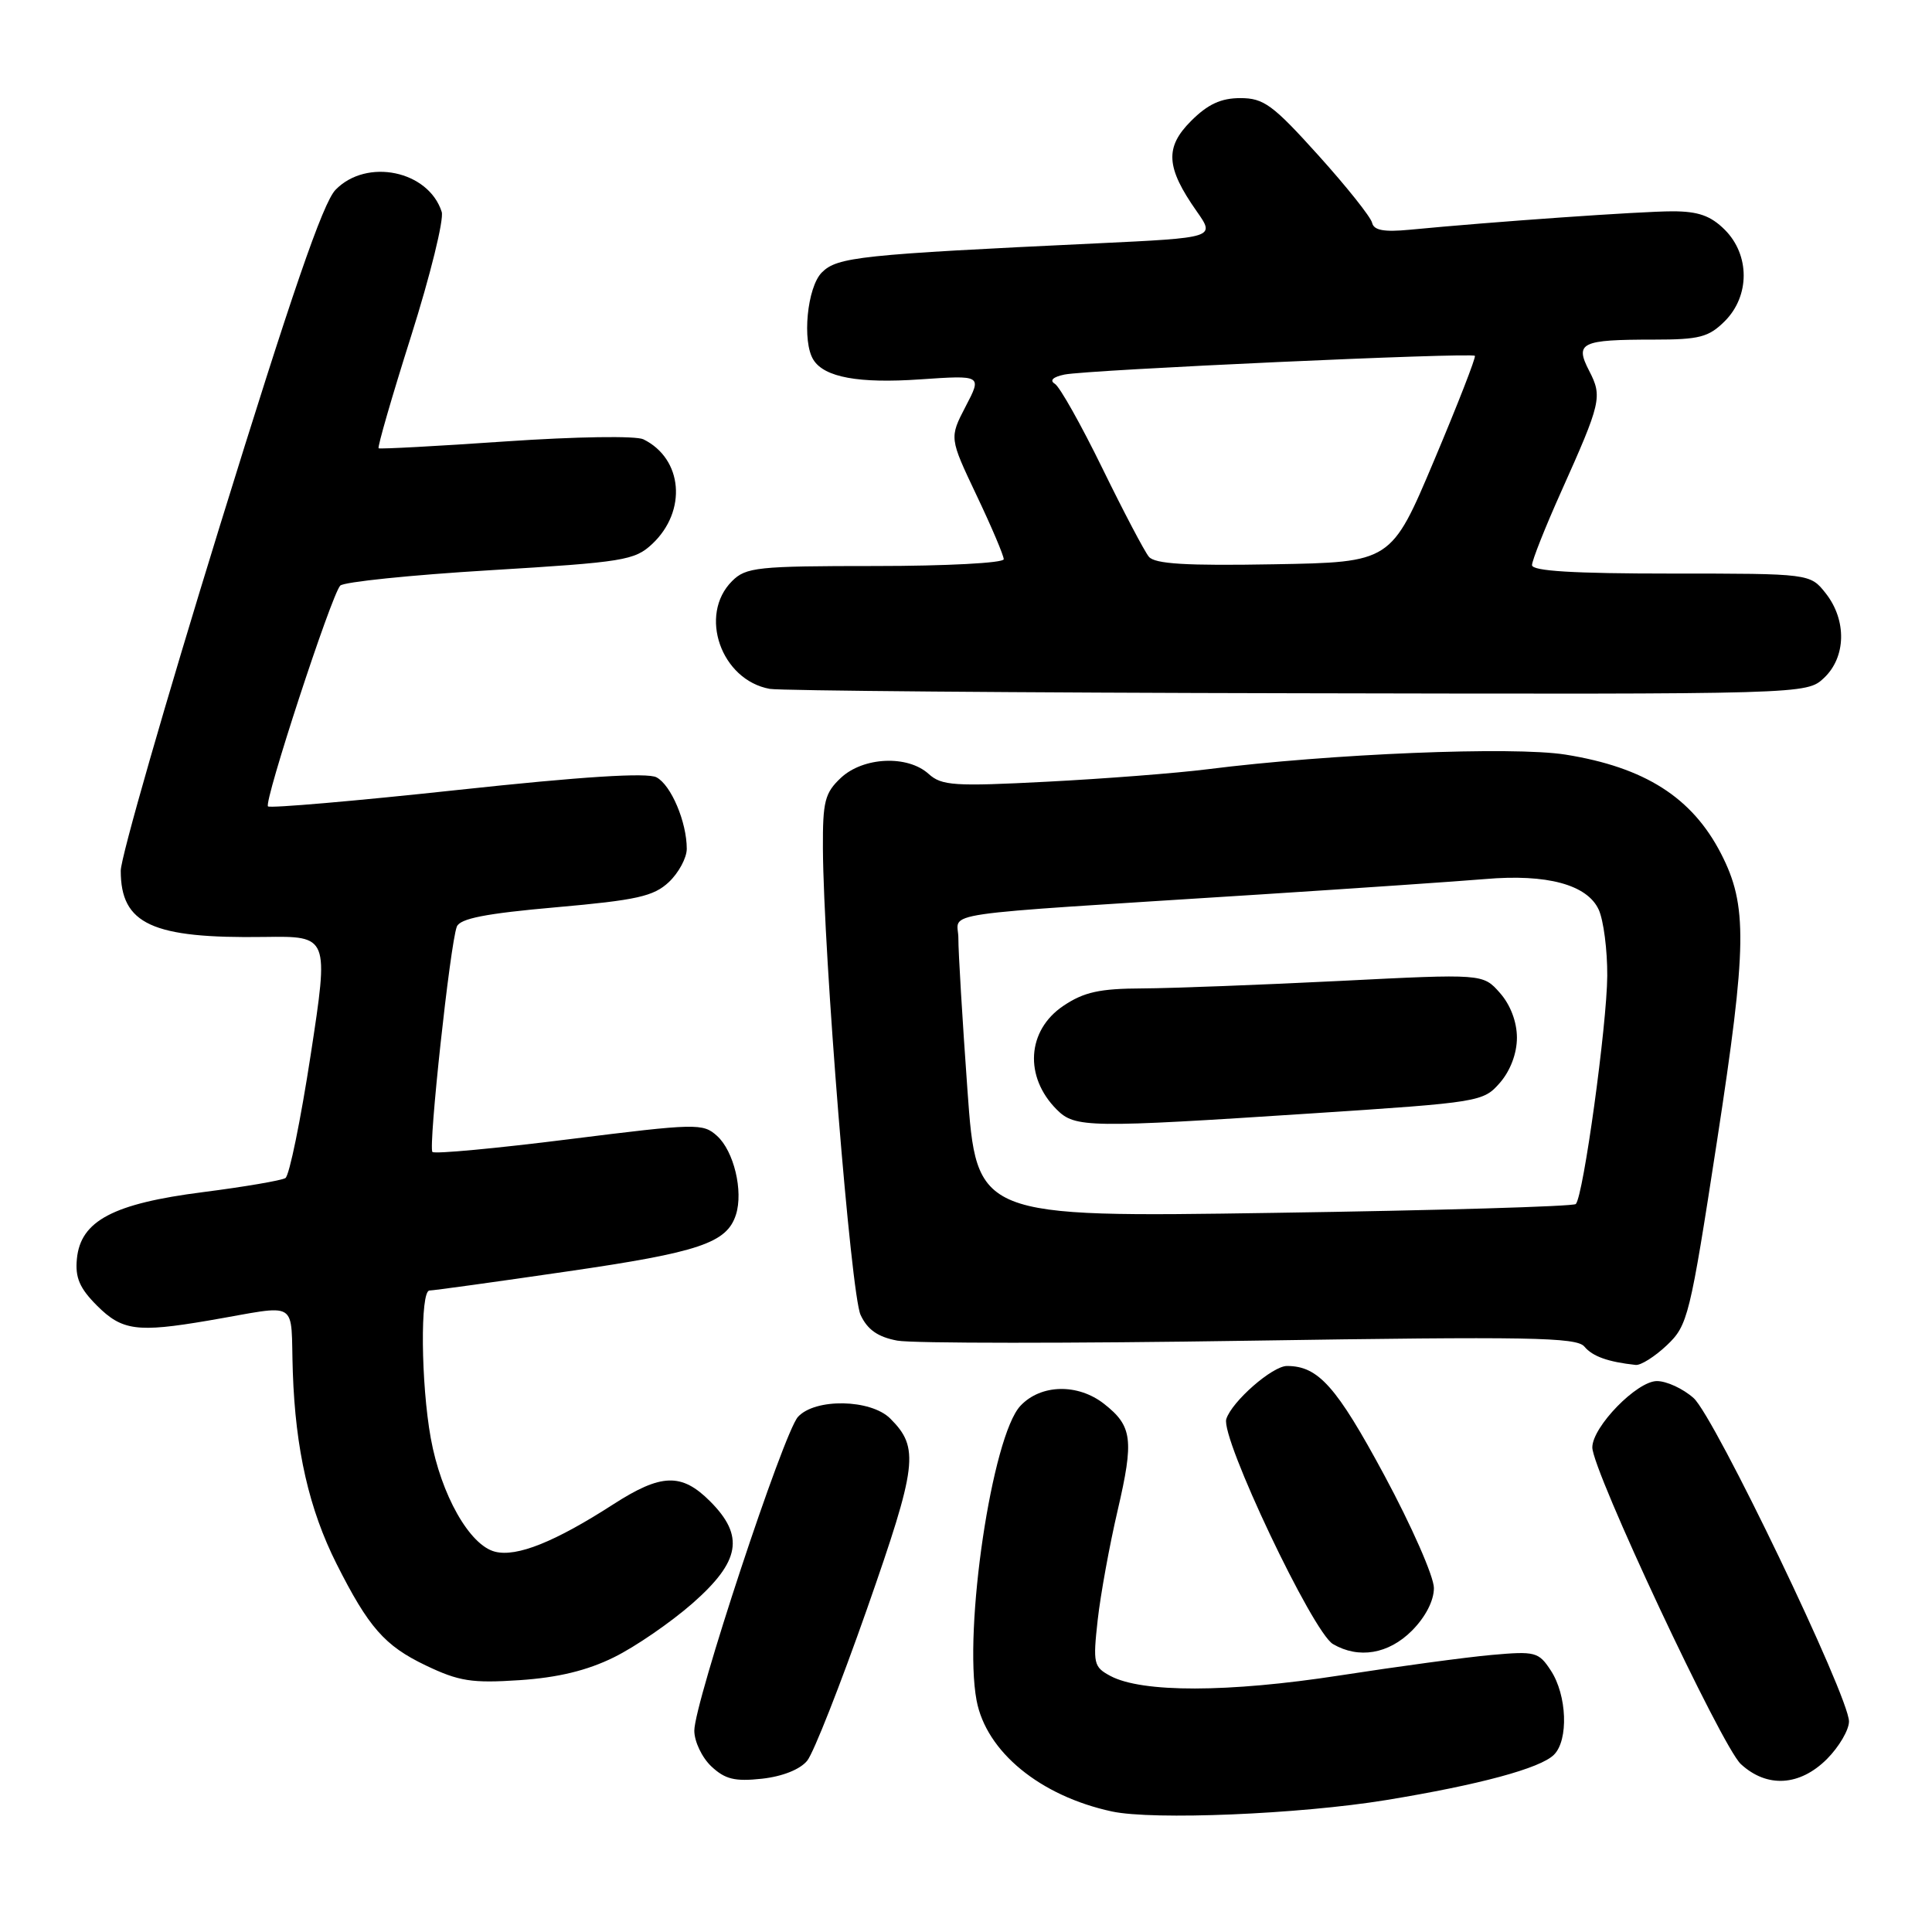 <?xml version="1.0" encoding="UTF-8" standalone="no"?>
<!DOCTYPE svg PUBLIC "-//W3C//DTD SVG 1.1//EN" "http://www.w3.org/Graphics/SVG/1.1/DTD/svg11.dtd" >
<svg xmlns="http://www.w3.org/2000/svg" xmlns:xlink="http://www.w3.org/1999/xlink" version="1.1" viewBox="0 0 256 256">
 <g >
 <path fill="currentColor"
d=" M 183.66 238.52 C 195.99 236.50 204.12 234.31 205.91 232.51 C 207.86 230.57 207.64 224.62 205.49 221.35 C 203.88 218.89 203.44 218.77 197.64 219.29 C 194.26 219.59 185.20 220.82 177.50 222.01 C 162.74 224.29 151.32 224.31 147.13 222.07 C 144.91 220.88 144.81 220.43 145.45 214.65 C 145.83 211.27 147.02 204.73 148.10 200.11 C 150.27 190.77 150.04 188.96 146.31 186.03 C 142.83 183.29 137.91 183.40 135.21 186.28 C 131.45 190.28 127.64 215.91 129.40 225.31 C 130.68 232.12 137.83 237.98 147.34 240.03 C 152.81 241.20 172.14 240.40 183.66 238.52 Z  M 106.96 233.30 C 107.81 232.25 111.36 223.22 114.87 213.23 C 121.56 194.12 121.84 191.84 117.97 187.97 C 115.38 185.38 107.99 185.25 105.73 187.75 C 103.82 189.86 92.00 225.65 92.00 229.32 C 92.00 230.75 93.01 232.88 94.25 234.05 C 96.07 235.76 97.36 236.08 100.96 235.69 C 103.68 235.39 106.02 234.46 106.96 233.30 Z  M 242.08 233.08 C 243.68 231.47 245.00 229.23 245.00 228.10 C 245.00 224.80 227.19 187.72 224.41 185.25 C 223.02 184.01 220.84 183.00 219.55 183.00 C 216.90 183.00 211.01 189.05 210.99 191.78 C 210.97 194.81 228.14 231.42 230.67 233.75 C 234.13 236.94 238.47 236.68 242.08 233.08 Z  M 81.35 219.60 C 84.18 218.21 88.86 214.99 91.75 212.46 C 98.10 206.88 98.68 203.52 94.08 198.92 C 90.31 195.15 87.62 195.24 81.28 199.32 C 73.54 204.31 68.48 206.34 65.60 205.61 C 62.23 204.77 58.44 198.07 57.08 190.57 C 55.77 183.34 55.66 171.00 56.91 171.00 C 57.41 171.00 65.60 169.87 75.11 168.48 C 92.70 165.93 96.32 164.70 97.52 160.94 C 98.51 157.82 97.24 152.52 95.01 150.51 C 93.14 148.82 92.30 148.84 75.44 150.95 C 65.75 152.17 57.59 152.93 57.30 152.64 C 56.73 152.06 59.64 125.11 60.53 122.79 C 60.94 121.71 64.35 121.04 73.67 120.22 C 84.41 119.27 86.61 118.77 88.63 116.88 C 89.93 115.65 91.00 113.67 91.00 112.47 C 91.00 108.94 88.93 104.03 86.99 103.00 C 85.78 102.35 77.19 102.89 60.59 104.68 C 47.07 106.14 35.78 107.11 35.51 106.85 C 34.94 106.27 43.89 78.90 45.08 77.60 C 45.53 77.11 54.46 76.19 64.92 75.56 C 82.64 74.49 84.10 74.25 86.42 72.08 C 91.07 67.71 90.48 60.78 85.25 58.21 C 84.26 57.73 76.37 57.85 67.00 58.49 C 57.92 59.12 50.35 59.52 50.17 59.40 C 49.99 59.28 51.92 52.59 54.47 44.54 C 57.02 36.49 58.84 29.08 58.53 28.08 C 56.79 22.61 48.59 20.90 44.46 25.15 C 42.79 26.86 38.61 39.02 29.08 69.85 C 21.89 93.14 16.00 113.62 16.00 115.37 C 16.00 122.46 20.14 124.37 35.04 124.15 C 43.58 124.03 43.58 124.03 41.17 139.76 C 39.84 148.42 38.34 155.77 37.82 156.10 C 37.30 156.42 32.40 157.26 26.92 157.96 C 15.00 159.48 10.68 161.76 10.19 166.79 C 9.94 169.29 10.55 170.70 12.86 173.01 C 16.17 176.32 18.17 176.59 27.57 174.99 C 39.95 172.88 38.46 171.97 38.80 181.83 C 39.15 192.09 40.96 200.00 44.60 207.23 C 48.84 215.64 50.97 218.07 56.40 220.67 C 60.81 222.78 62.50 223.05 68.85 222.63 C 73.92 222.29 77.79 221.36 81.35 219.60 Z  M 187.08 216.08 C 188.88 214.27 190.00 212.11 190.00 210.42 C 190.00 208.91 187.04 202.18 183.42 195.46 C 177.09 183.71 174.68 181.00 170.53 181.00 C 168.60 181.00 163.23 185.70 162.49 188.03 C 161.71 190.49 173.94 216.29 176.63 217.85 C 180.04 219.84 183.99 219.17 187.08 216.08 Z  M 220.87 178.25 C 223.65 175.61 223.92 174.53 227.51 151.21 C 231.50 125.25 231.58 119.98 228.04 113.10 C 224.21 105.66 217.94 101.67 207.44 99.99 C 200.48 98.88 176.31 99.87 160.00 101.93 C 155.88 102.45 146.31 103.19 138.74 103.58 C 126.44 104.22 124.78 104.11 123.05 102.55 C 120.26 100.02 114.39 100.29 111.42 103.07 C 109.29 105.07 109.01 106.20 109.04 112.42 C 109.12 126.49 112.76 171.52 114.03 174.23 C 114.94 176.19 116.32 177.16 118.90 177.64 C 120.88 178.01 141.90 178.02 165.62 177.65 C 202.59 177.08 208.92 177.19 209.94 178.43 C 211.02 179.73 213.06 180.46 216.73 180.86 C 217.41 180.94 219.27 179.76 220.87 178.25 Z  M 241.69 89.83 C 244.62 87.07 244.72 82.19 241.93 78.63 C 239.85 76.00 239.85 76.00 221.43 76.00 C 208.51 76.00 203.00 75.67 203.00 74.88 C 203.00 74.27 204.74 69.88 206.87 65.13 C 212.16 53.33 212.34 52.56 210.58 49.15 C 208.64 45.40 209.47 45.00 219.13 45.00 C 225.19 45.00 226.41 44.68 228.55 42.55 C 231.88 39.21 231.88 33.79 228.55 30.45 C 226.67 28.58 225.03 28.00 221.60 28.00 C 217.45 28.00 197.78 29.38 186.81 30.44 C 183.37 30.77 182.04 30.52 181.81 29.52 C 181.64 28.76 178.43 24.73 174.68 20.57 C 168.65 13.88 167.45 13.00 164.35 13.00 C 161.78 13.00 160.04 13.81 157.82 16.03 C 154.32 19.53 154.49 22.19 158.57 28.00 C 161.03 31.50 161.03 31.50 145.26 32.25 C 113.96 33.73 110.95 34.05 108.90 36.10 C 106.95 38.05 106.25 45.28 107.79 47.69 C 109.25 50.00 113.79 50.83 121.91 50.27 C 130.12 49.71 130.12 49.71 127.95 53.86 C 125.79 58.02 125.79 58.02 129.39 65.61 C 131.38 69.79 133.00 73.61 133.00 74.10 C 133.00 74.60 125.35 75.00 116.00 75.00 C 100.33 75.00 98.84 75.16 97.00 77.00 C 92.52 81.48 95.54 90.11 102.00 91.28 C 103.38 91.52 134.85 91.79 171.94 91.86 C 239.37 92.00 239.37 92.00 241.69 89.83 Z  M 128.19 144.41 C 127.52 135.11 126.98 126.08 126.99 124.34 C 127.00 120.71 122.56 121.36 167.00 118.52 C 179.93 117.69 193.33 116.77 196.78 116.48 C 204.97 115.77 210.32 117.22 211.84 120.54 C 212.48 121.95 212.99 125.89 212.97 129.30 C 212.93 135.81 209.80 158.54 208.80 159.54 C 208.48 159.86 190.48 160.39 168.81 160.71 C 129.40 161.31 129.40 161.31 128.19 144.41 Z  M 174.00 147.52 C 196.10 146.07 196.54 146.00 198.75 143.47 C 200.13 141.88 201.00 139.58 201.00 137.50 C 201.00 135.41 200.14 133.14 198.75 131.57 C 196.50 129.02 196.50 129.02 177.50 129.98 C 167.05 130.50 155.30 130.95 151.40 130.97 C 145.69 130.99 143.63 131.45 140.90 133.28 C 136.07 136.53 135.68 142.68 140.03 147.03 C 142.45 149.45 144.19 149.47 174.00 147.52 Z  M 152.23 73.77 C 151.65 73.07 148.88 67.80 146.07 62.05 C 143.26 56.30 140.43 51.26 139.78 50.86 C 139.04 50.41 139.51 49.95 141.05 49.63 C 144.12 49.00 195.03 46.68 195.43 47.15 C 195.59 47.34 193.16 53.58 190.03 61.00 C 184.34 74.50 184.34 74.50 168.81 74.77 C 157.17 74.98 153.02 74.73 152.23 73.77 Z "/>
</g>
</svg>